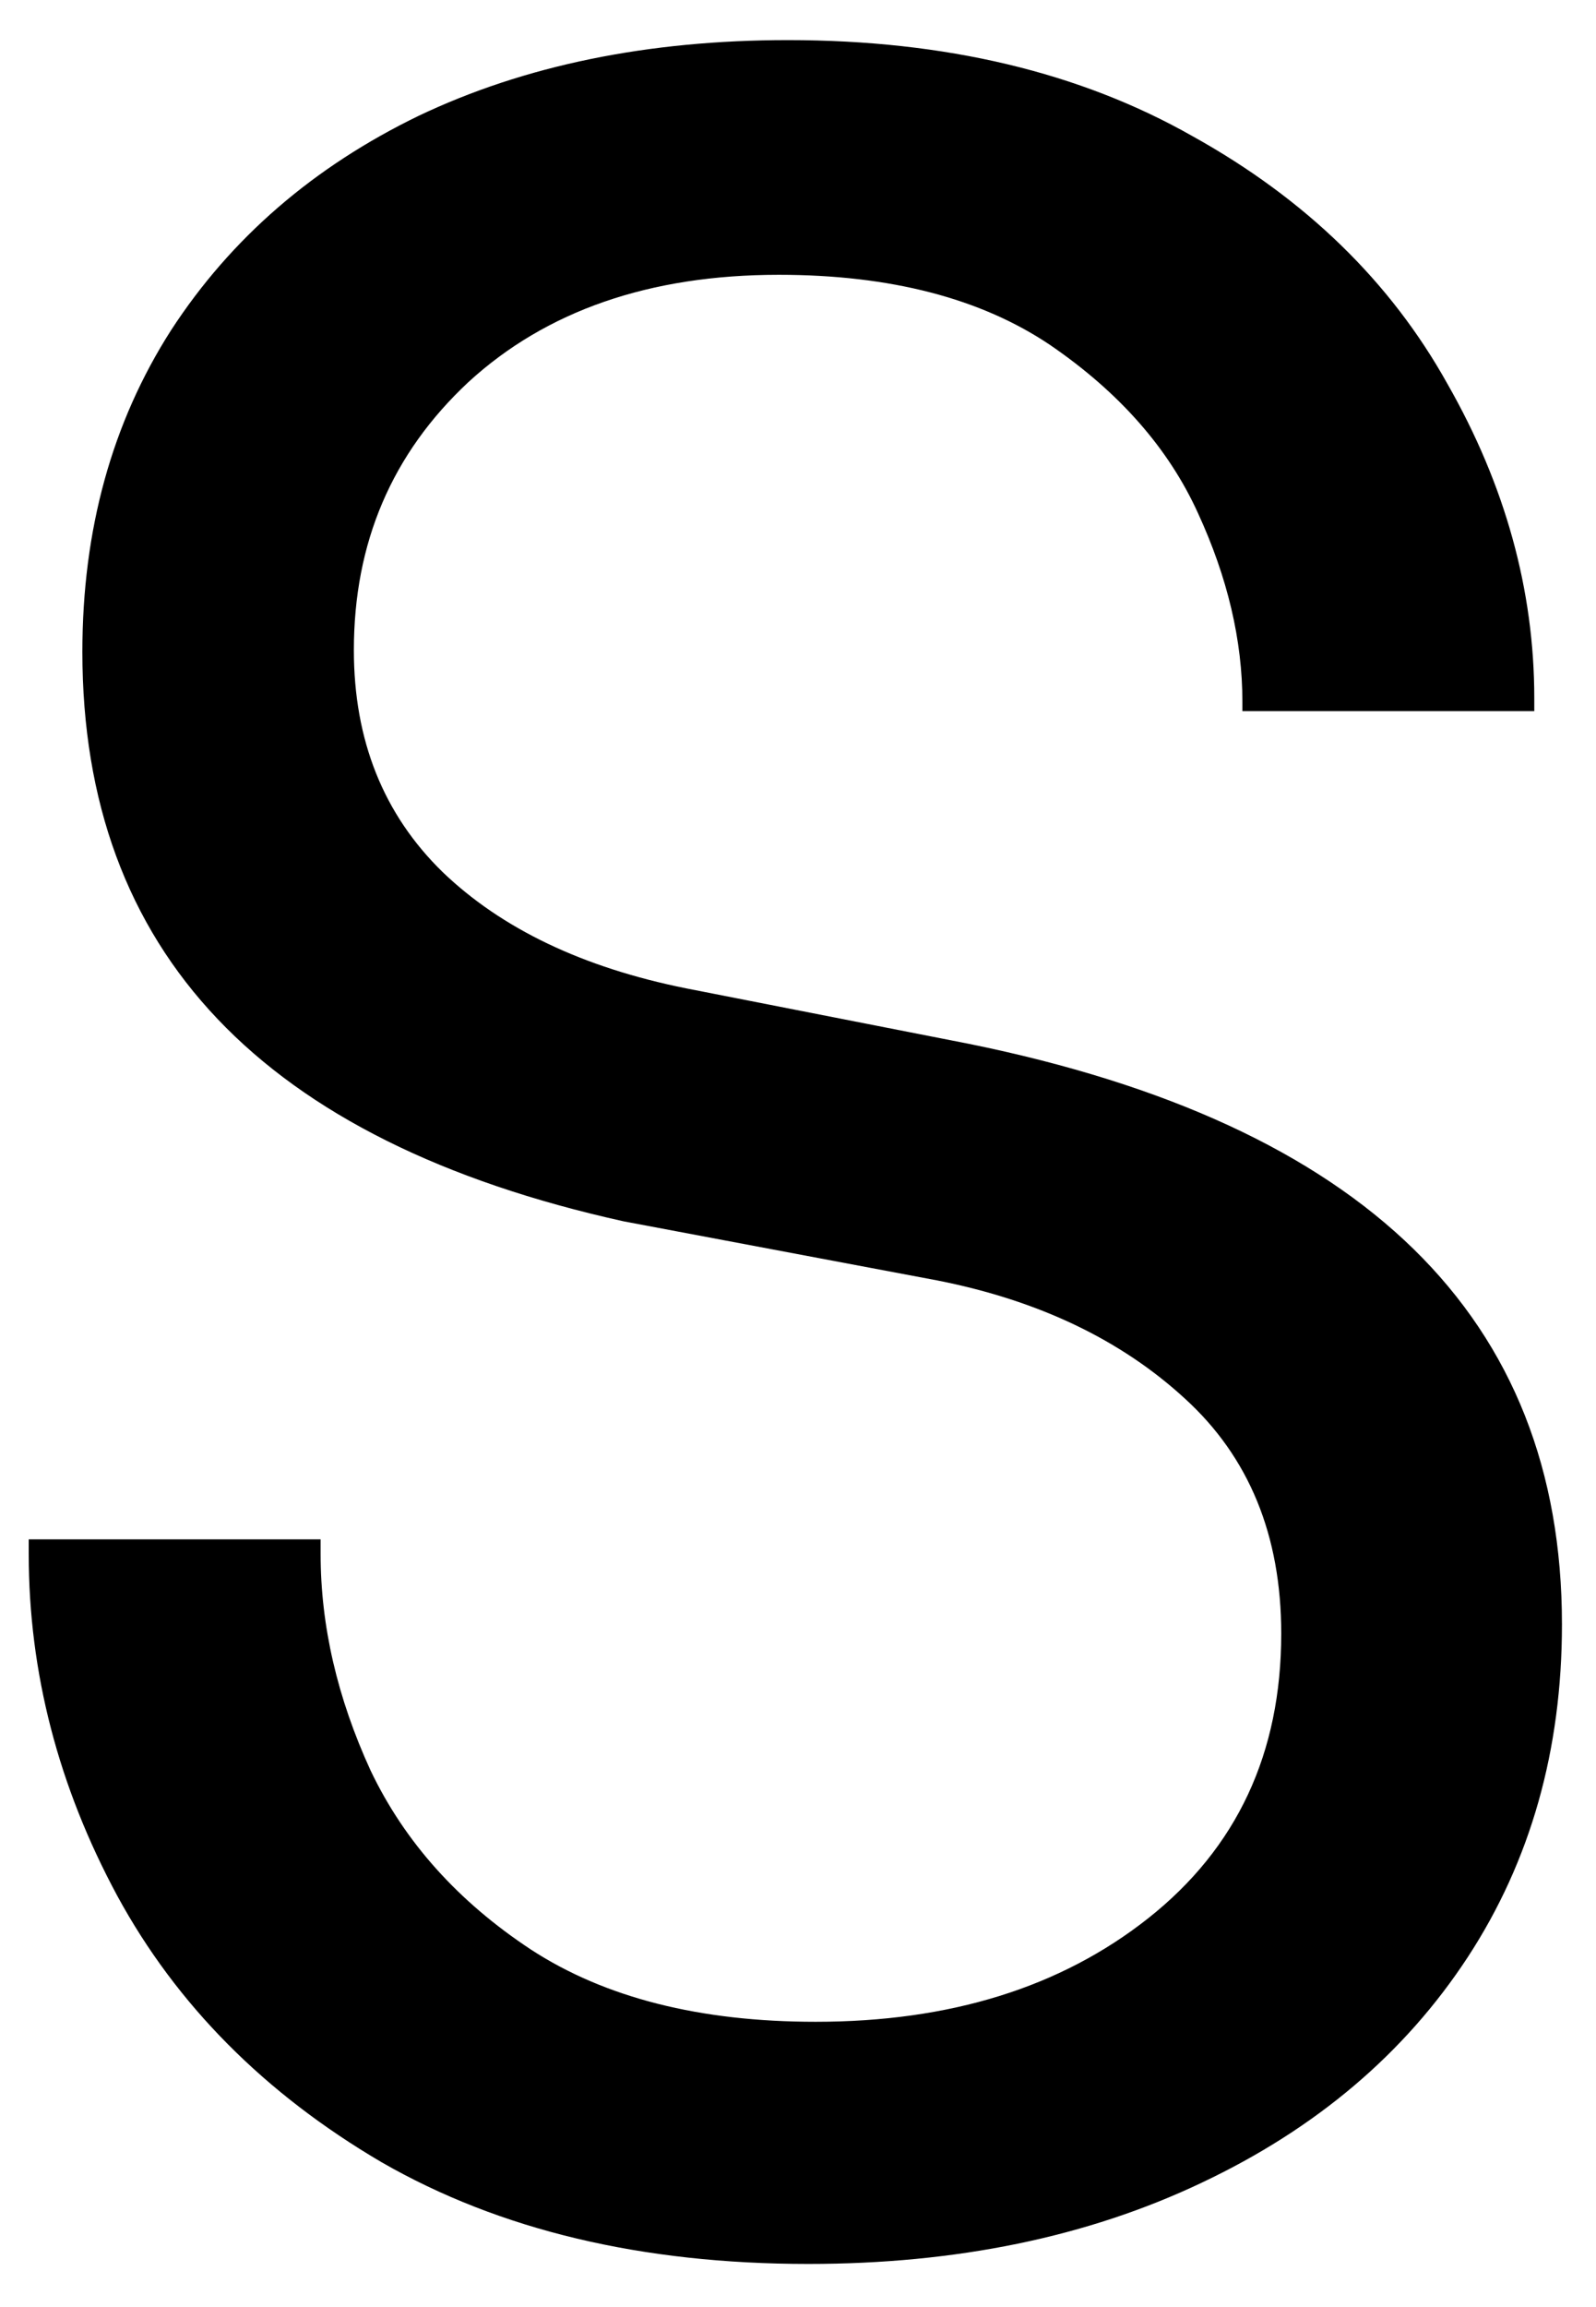 <svg width="18" height="26" viewBox="0 0 18 26" fill="none" xmlns="http://www.w3.org/2000/svg">
<path d="M9.116 25.514C7.241 25.514 5.637 25.134 4.304 24.368C2.981 23.592 1.991 22.592 1.324 21.368C0.658 20.134 0.324 18.848 0.324 17.514V17.348H3.616V17.514C3.616 18.322 3.804 19.134 4.179 19.952C4.564 20.759 5.168 21.431 5.991 21.973C6.824 22.514 7.892 22.785 9.199 22.785C10.71 22.785 11.96 22.4 12.95 21.618C13.95 20.827 14.45 19.759 14.45 18.41C14.45 17.301 14.085 16.42 13.366 15.764C12.642 15.098 11.71 14.655 10.575 14.431L7.033 13.764C2.96 12.863 0.929 10.723 0.929 7.347C0.929 5.972 1.262 4.764 1.929 3.722C2.606 2.681 3.538 1.879 4.72 1.306C5.913 0.738 7.304 0.452 8.887 0.452C10.663 0.452 12.184 0.816 13.45 1.535C14.726 2.243 15.684 3.176 16.325 4.327C16.976 5.467 17.304 6.65 17.304 7.868V8.014H14.012V7.91C14.012 7.217 13.845 6.509 13.512 5.785C13.179 5.051 12.621 4.42 11.845 3.889C11.064 3.363 10.043 3.097 8.783 3.097C7.324 3.097 6.158 3.504 5.283 4.306C4.418 5.113 3.991 6.118 3.991 7.327C3.991 8.342 4.324 9.176 4.991 9.827C5.658 10.467 6.574 10.905 7.741 11.139L10.929 11.764C15.387 12.67 17.616 14.848 17.616 18.306C17.616 19.723 17.262 20.973 16.554 22.056C15.845 23.139 14.845 23.988 13.554 24.598C12.262 25.212 10.783 25.514 9.116 25.514Z" fill="black"/>
</svg>
